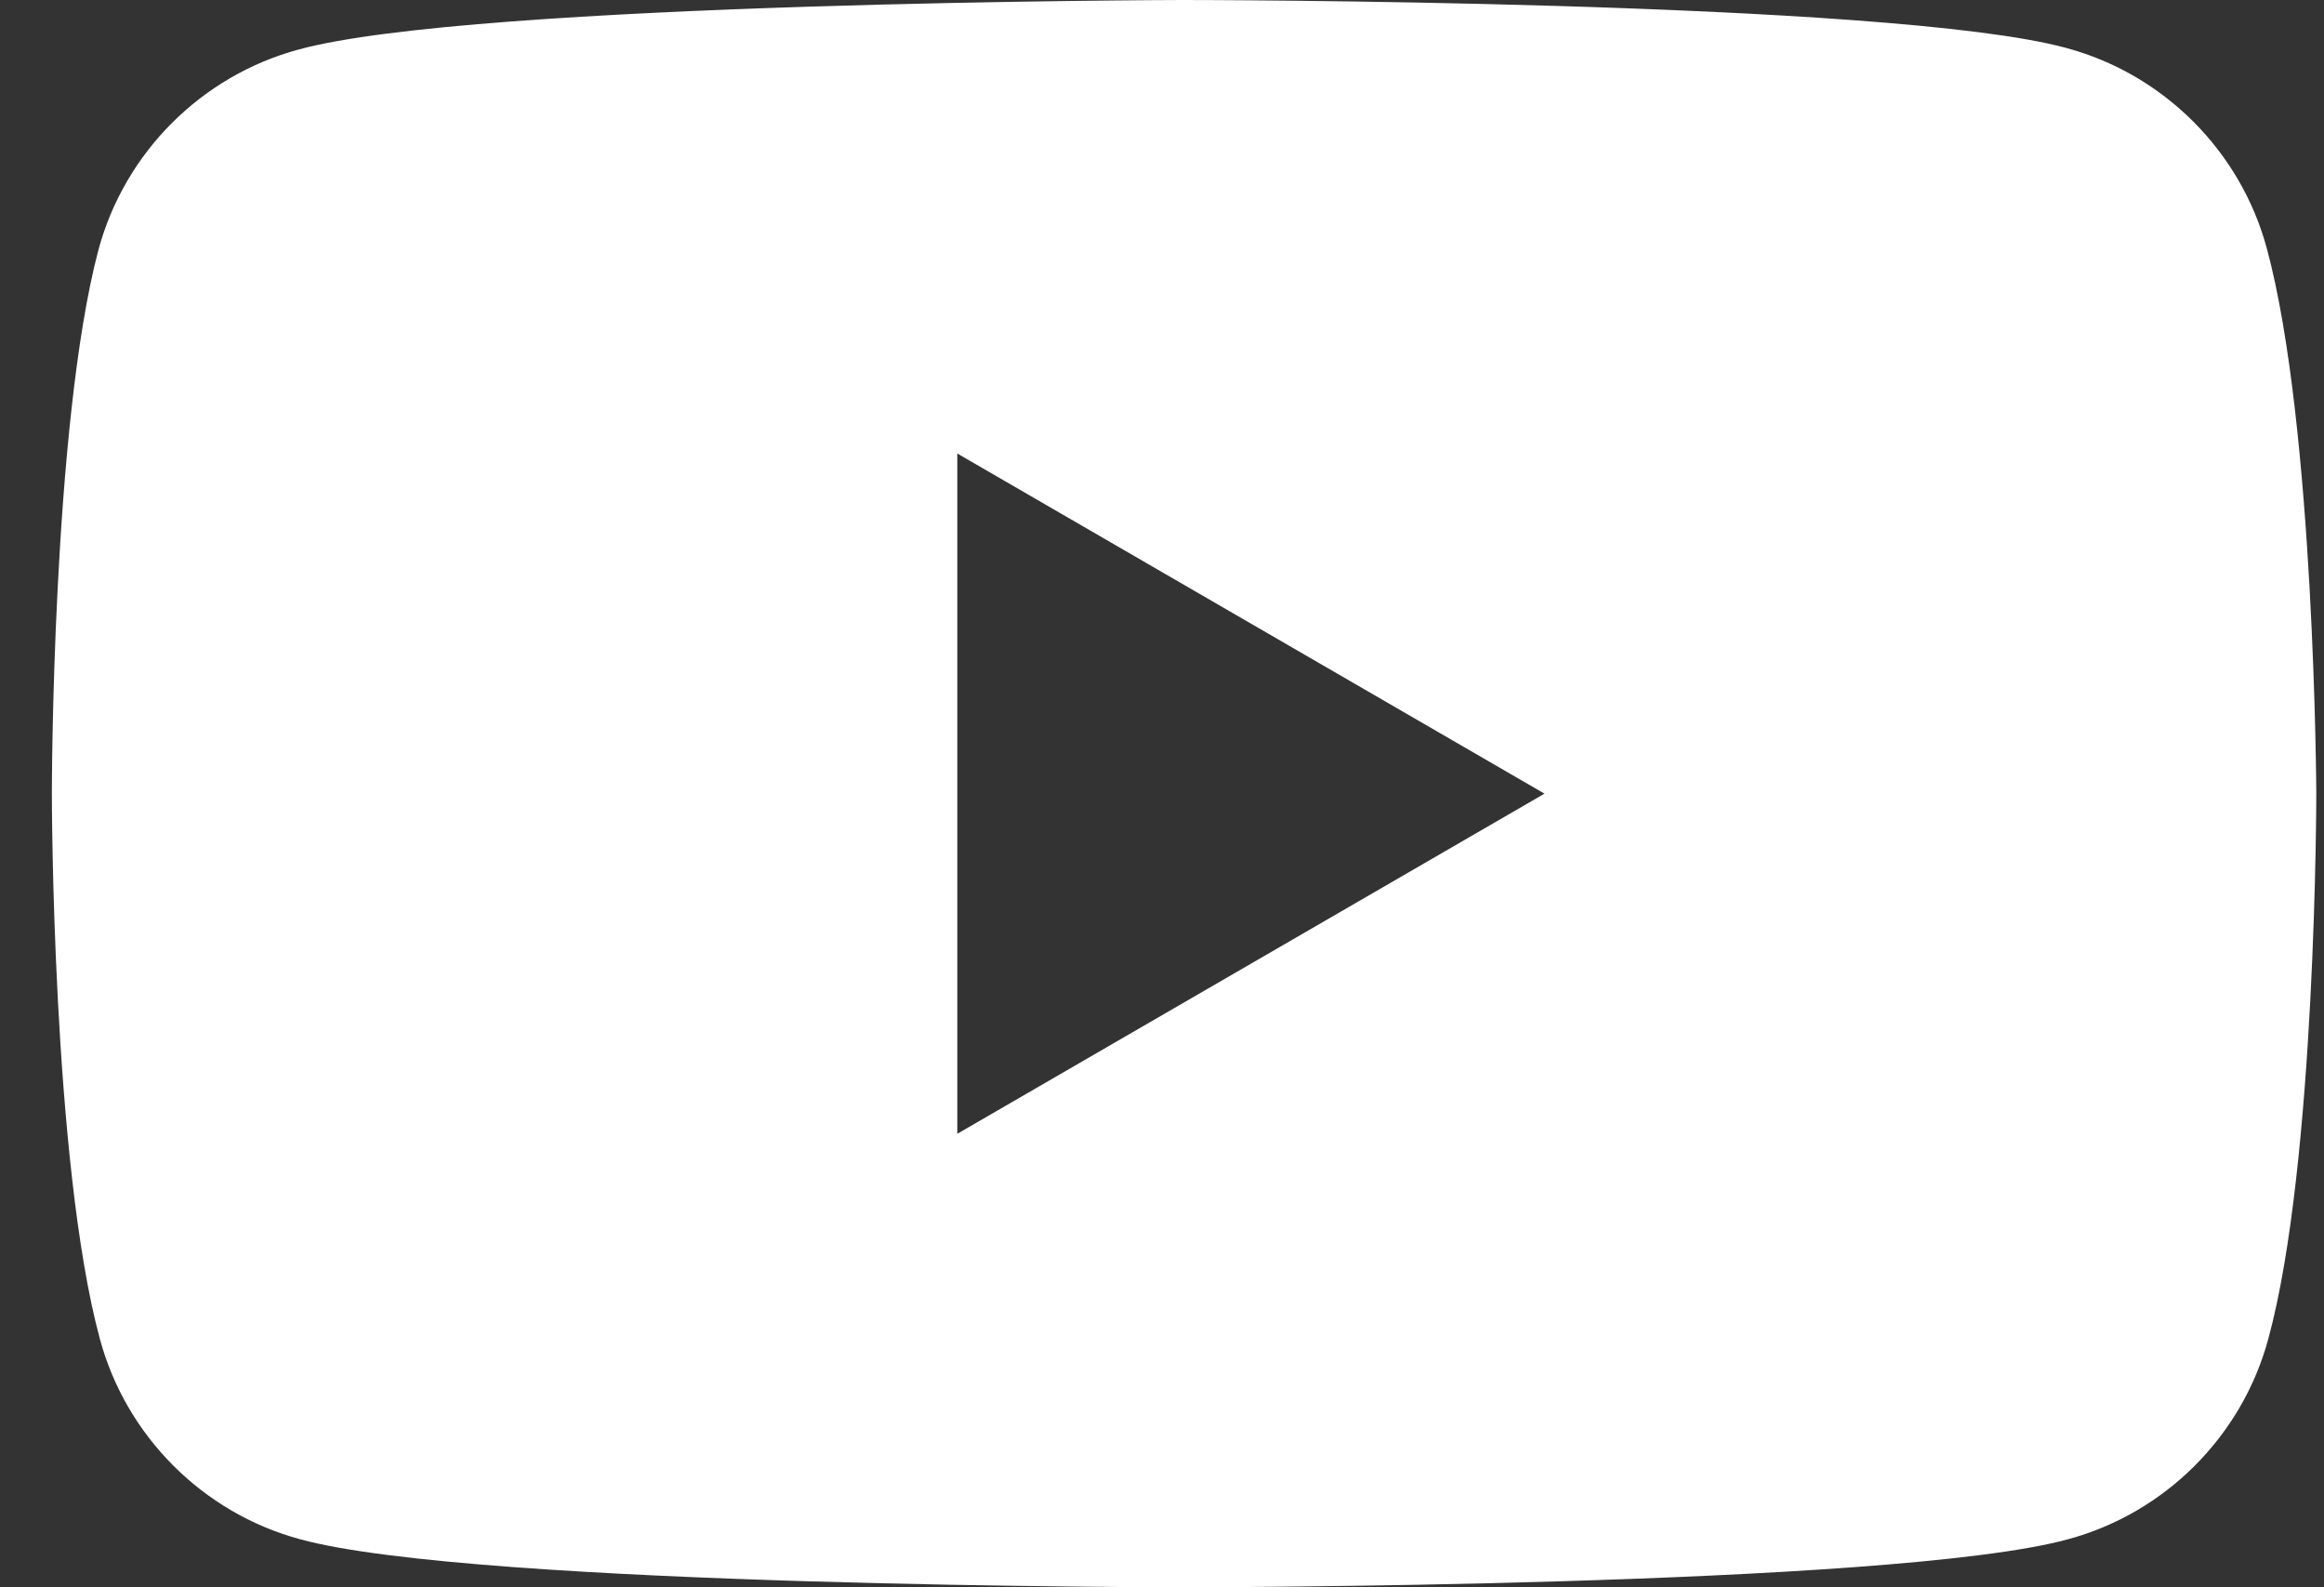 <svg width="41" height="28" viewBox="0 0 41 28" fill="none" xmlns="http://www.w3.org/2000/svg">
    <rect x="0" y="0" width="41" height="28" fill="#333333" stroke="none"/>
    <path fill-rule="evenodd" clip-rule="evenodd" d="M36.453 0.846C38.172 1.308 39.53 2.667 39.992 4.385C40.838 7.513 40.864 14 40.864 14C40.864 14 40.864 20.513 40.018 23.615C39.556 25.333 38.197 26.692 36.479 27.154C33.377 28 20.889 28 20.889 28C20.889 28 8.402 28 5.3 27.154C3.582 26.692 2.223 25.333 1.761 23.615C0.915 20.487 0.915 14 0.915 14C0.915 14 0.915 7.513 1.736 4.41C2.197 2.692 3.556 1.333 5.274 0.872C8.377 0.026 20.864 0 20.864 0C20.864 0 33.351 0 36.453 0.846ZM27.248 14L16.889 20V8L27.248 14Z" fill="#fff"></path>
</svg>
